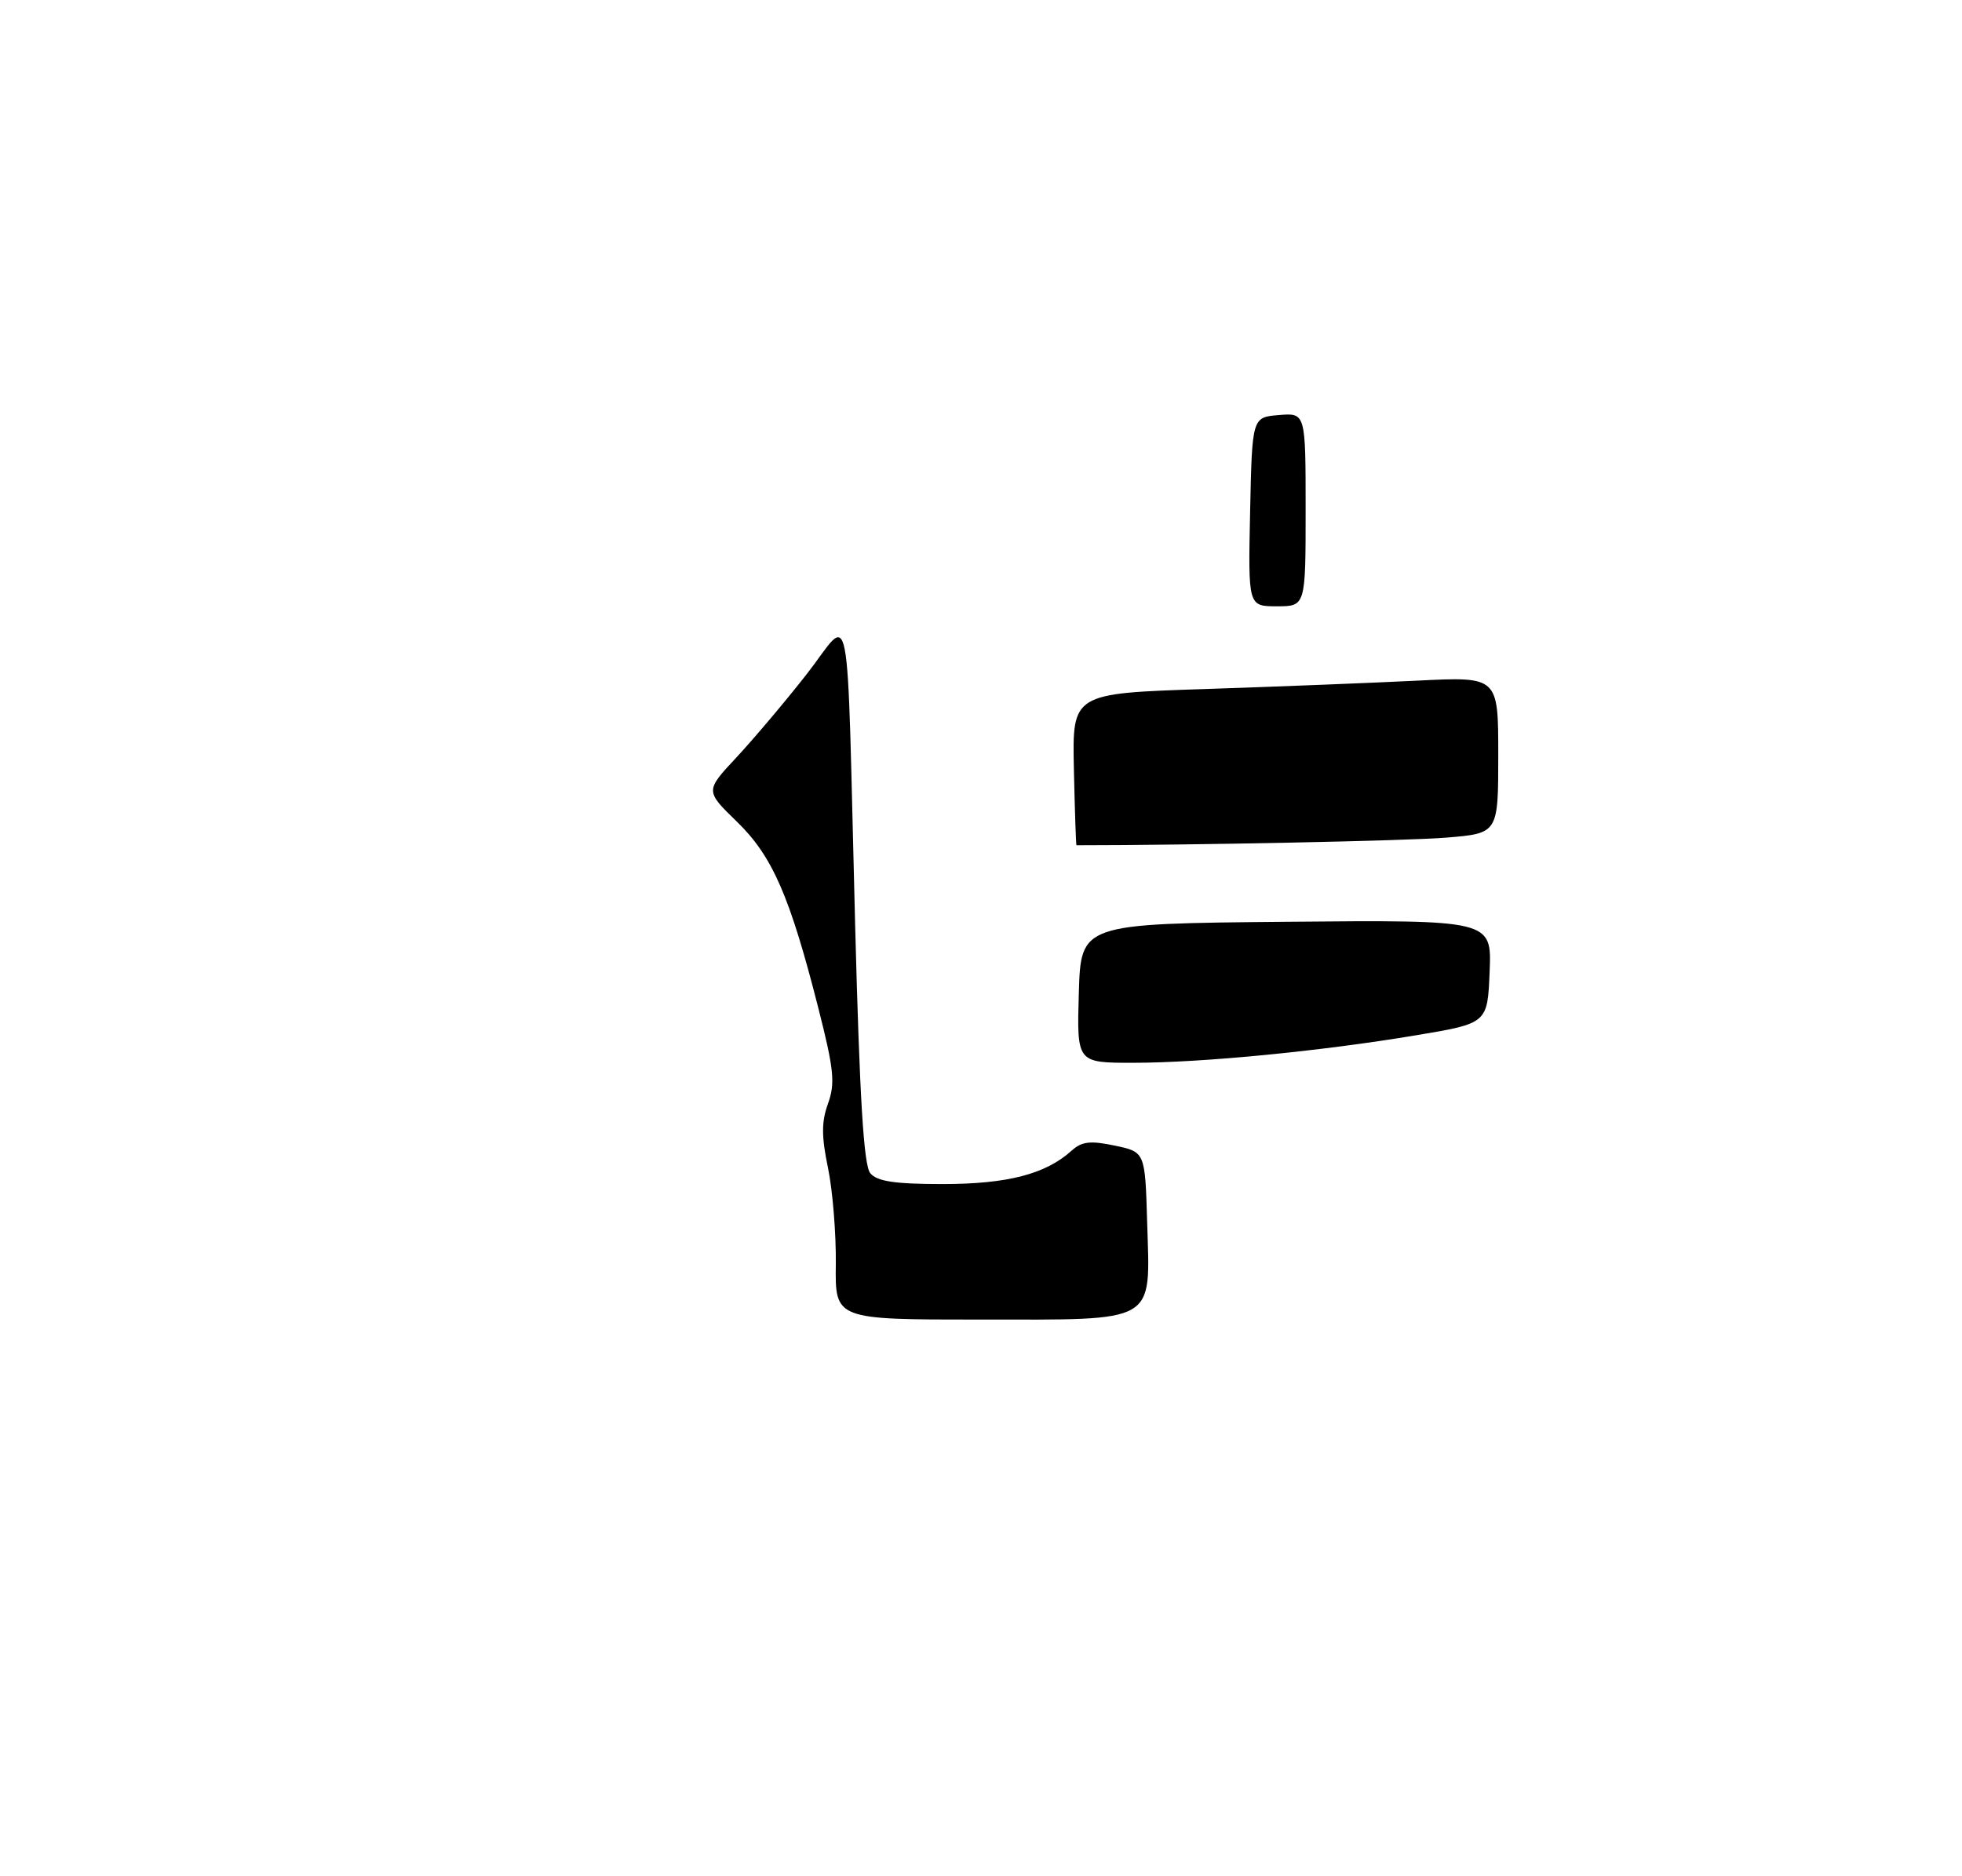 <?xml version="1.0" encoding="UTF-8" standalone="no"?>
<!DOCTYPE svg PUBLIC "-//W3C//DTD SVG 1.1//EN" "http://www.w3.org/Graphics/SVG/1.1/DTD/svg11.dtd" >
<svg xmlns="http://www.w3.org/2000/svg" xmlns:xlink="http://www.w3.org/1999/xlink" version="1.1" viewBox="0 0 275 263">
 <g >
 <path fill="currentColor"
d=" M 117.15 177.25 C 117.20 172.99 116.71 166.92 116.06 163.76 C 115.13 159.31 115.13 157.28 116.06 154.71 C 117.08 151.88 116.89 149.94 114.73 141.45 C 110.72 125.65 108.27 120.03 103.28 115.19 C 98.84 110.88 98.84 110.88 103.22 106.19 C 105.62 103.61 110.05 98.37 113.05 94.54 C 119.49 86.31 118.62 81.78 119.86 129.73 C 120.49 153.92 121.06 163.37 121.98 164.48 C 122.94 165.63 125.40 166.00 132.15 166.00 C 141.21 166.00 146.56 164.61 150.20 161.32 C 151.62 160.03 152.83 159.89 156.24 160.61 C 160.50 161.50 160.50 161.50 160.79 171.38 C 161.21 185.71 162.42 185.00 137.37 185.00 C 117.05 185.00 117.05 185.00 117.15 177.25 Z  M 151.21 139.25 C 151.50 129.50 151.50 129.50 180.29 129.23 C 209.09 128.97 209.09 128.97 208.79 136.22 C 208.50 143.47 208.50 143.47 198.50 145.14 C 185.19 147.37 168.46 149.00 158.79 149.00 C 150.93 149.00 150.93 149.00 151.21 139.25 Z  M 150.88 118.50 C 150.81 118.50 150.65 113.71 150.52 107.85 C 150.29 97.21 150.29 97.21 168.90 96.60 C 179.13 96.26 192.56 95.73 198.75 95.42 C 210.00 94.86 210.00 94.86 210.00 105.84 C 210.00 116.83 210.00 116.83 202.75 117.43 C 197.44 117.88 167.07 118.50 150.88 118.50 Z  M 175.22 71.75 C 175.50 58.50 175.50 58.50 179.25 58.19 C 183.00 57.88 183.00 57.88 183.00 71.44 C 183.00 85.00 183.00 85.00 178.97 85.00 C 174.94 85.00 174.94 85.00 175.22 71.75 Z "/>
</g>
</svg>